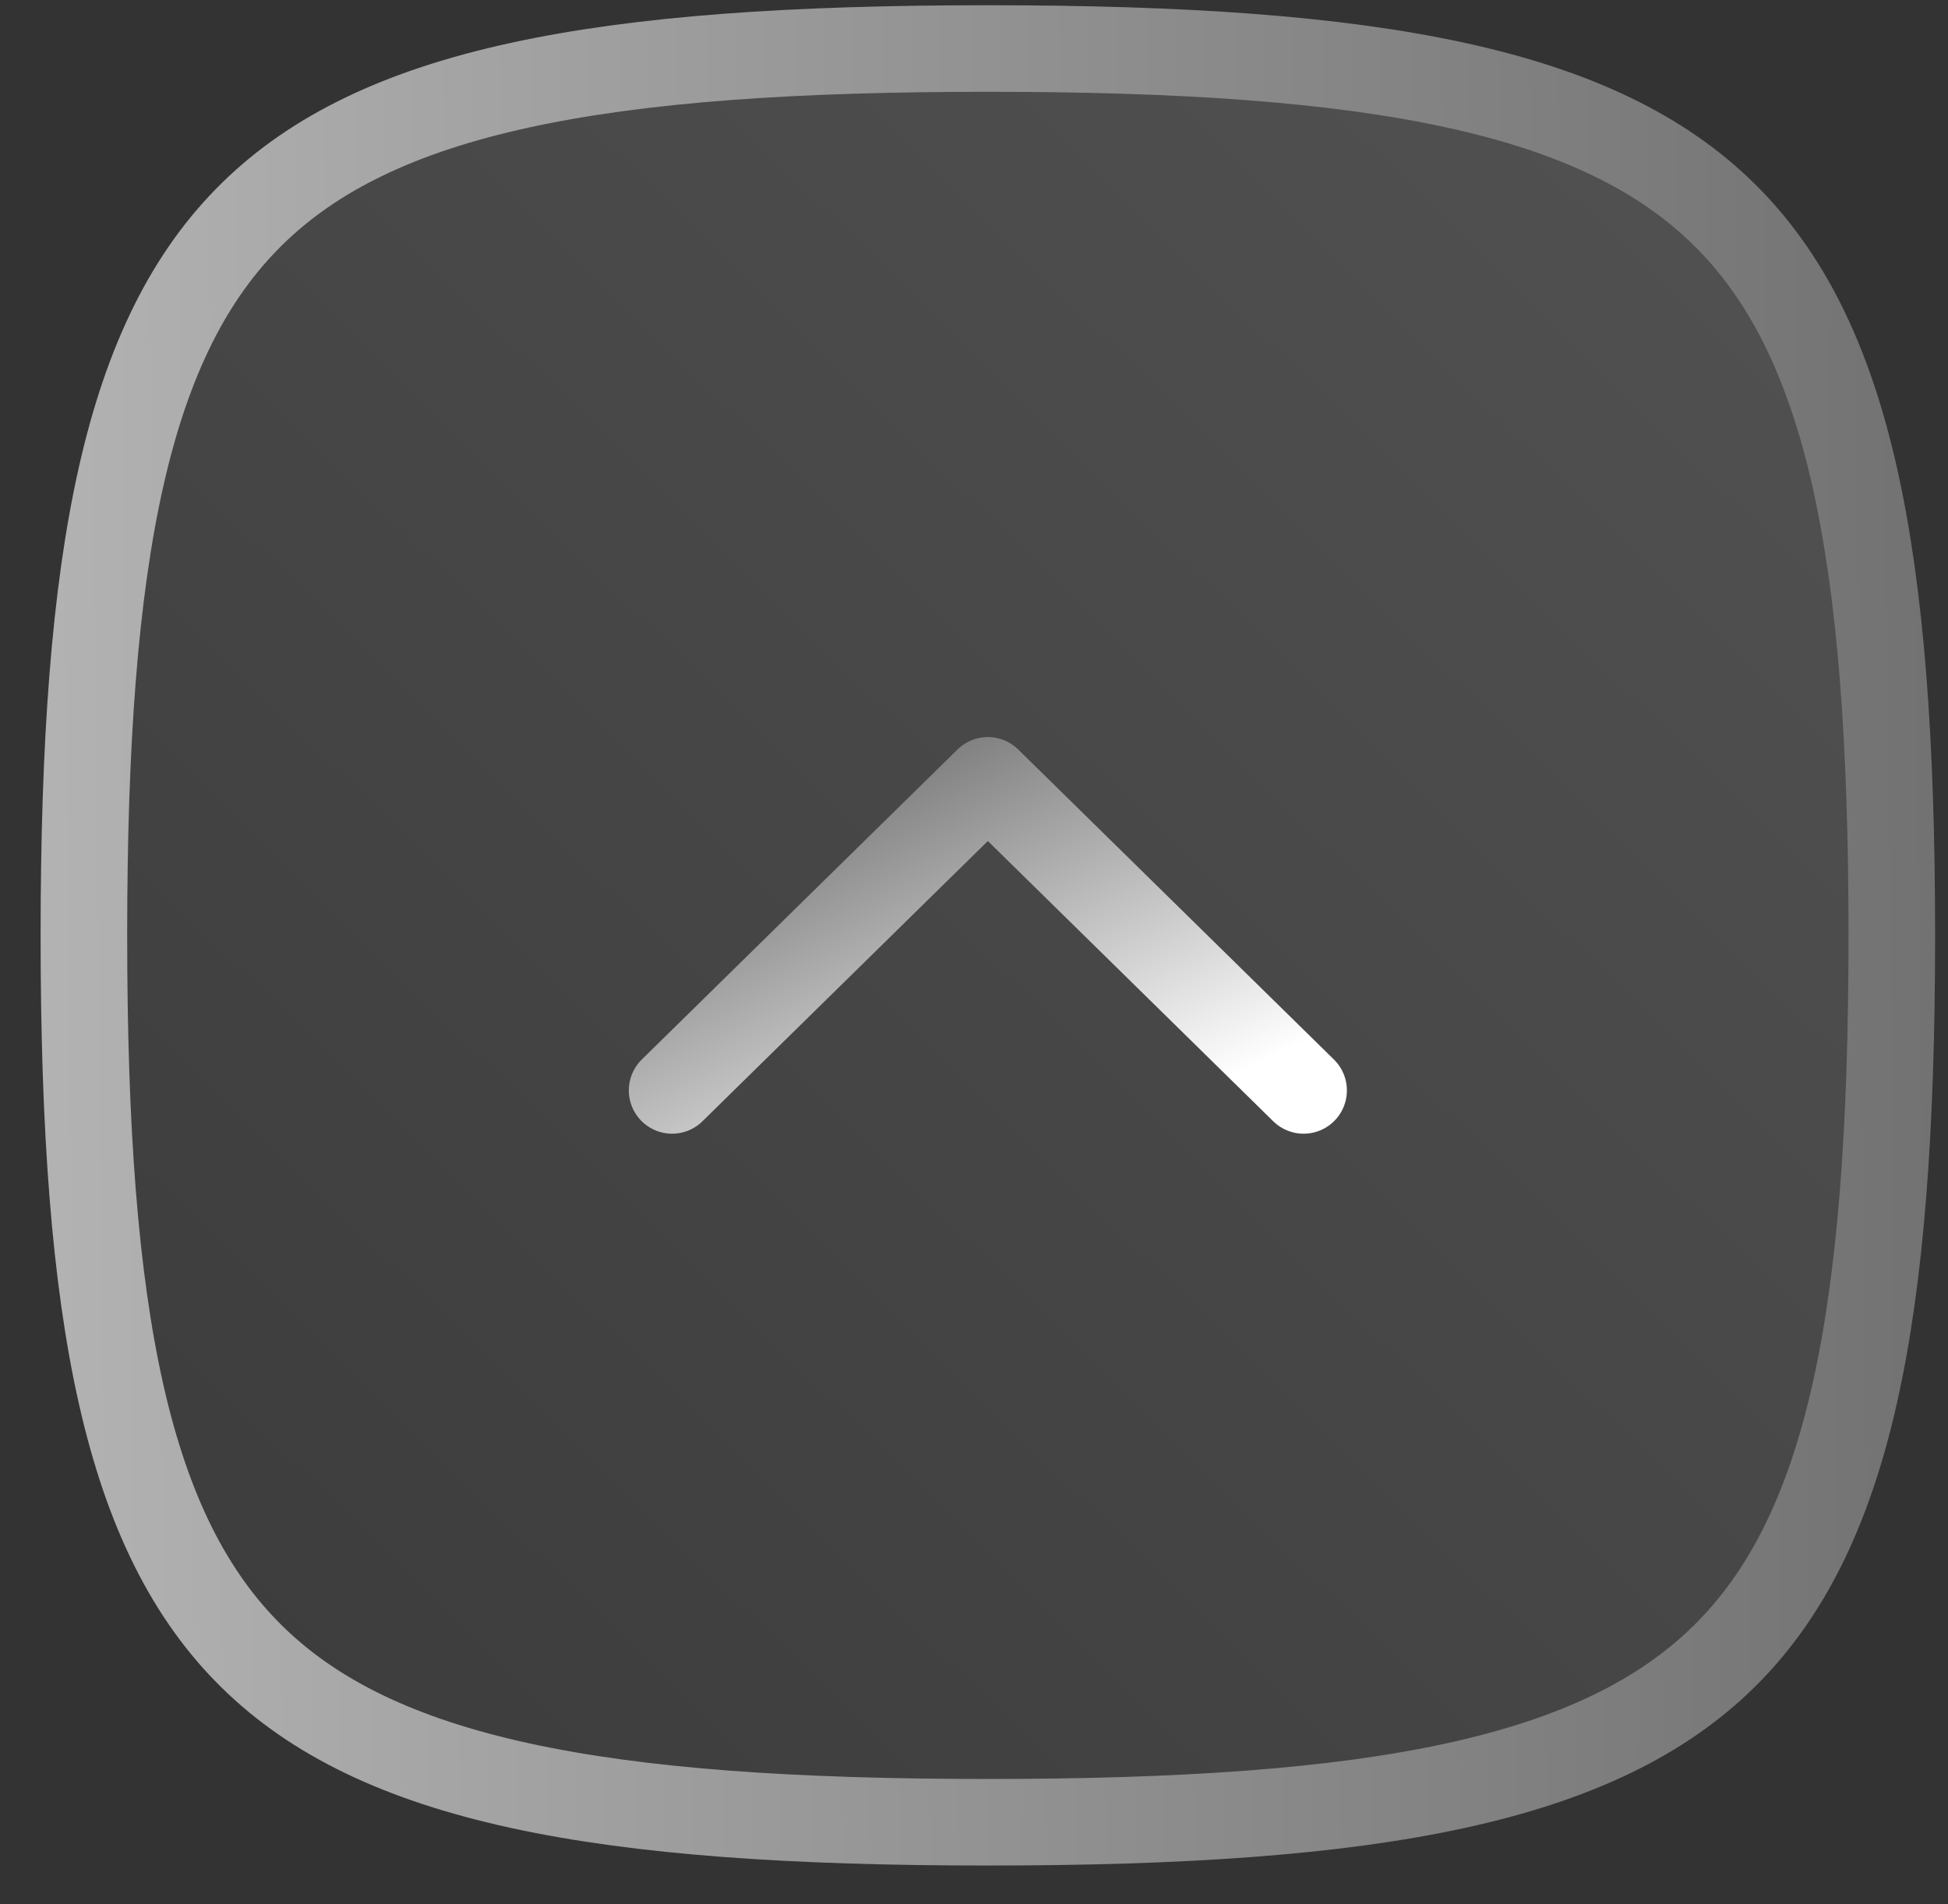<svg width="45" height="44" viewBox="0 0 45 44" fill="none" xmlns="http://www.w3.org/2000/svg">
<rect x="0" y="0" width="45" height="44" fill="#333333" stroke="none"/>
<path d="M1.938 21.612C1.938 30.497 2.938 35.448 5.823 38.281C7.255 39.688 9.232 40.65 12.012 41.257C14.803 41.866 18.337 42.103 22.82 42.103C27.302 42.103 30.837 41.866 33.628 41.257C36.408 40.65 38.385 39.688 39.817 38.281C42.702 35.448 43.702 30.497 43.702 21.612C43.702 12.728 42.702 7.777 39.817 4.944C38.385 3.537 36.408 2.574 33.628 1.968C30.837 1.359 27.302 1.121 22.82 1.121C18.337 1.121 14.803 1.359 12.012 1.968C9.232 2.574 7.255 3.537 5.823 4.944C2.938 7.777 1.938 12.728 1.938 21.612Z" fill="url(#paint0_linear_616_448)" fill-opacity="0.15" stroke="url(#paint1_linear_616_448)" stroke-width="2" stroke-linecap="round" stroke-linejoin="round"/>
<path d="M15.526 25.194L22.82 18.03L30.114 25.194" stroke="url(#paint2_linear_616_448)" stroke-width="2" stroke-linecap="round" stroke-linejoin="round"/>
<defs>
<linearGradient id="paint0_linear_616_448" x1="5.435" y1="40.748" x2="41.637" y2="3.738" gradientUnits="userSpaceOnUse">
<stop stop-color="#727272"/>
<stop offset="1" stop-color="white"/>
</linearGradient>
<linearGradient id="paint1_linear_616_448" x1="44.702" y1="23.175" x2="-51.013" y2="24.119" gradientUnits="userSpaceOnUse">
<stop stop-color="#727272"/>
<stop offset="1" stop-color="white"/>
</linearGradient>
<linearGradient id="paint2_linear_616_448" x1="17.025" y1="18.423" x2="21.789" y2="28.163" gradientUnits="userSpaceOnUse">
<stop stop-color="#727272"/>
<stop offset="1" stop-color="white"/>
</linearGradient>
</defs>
</svg>
